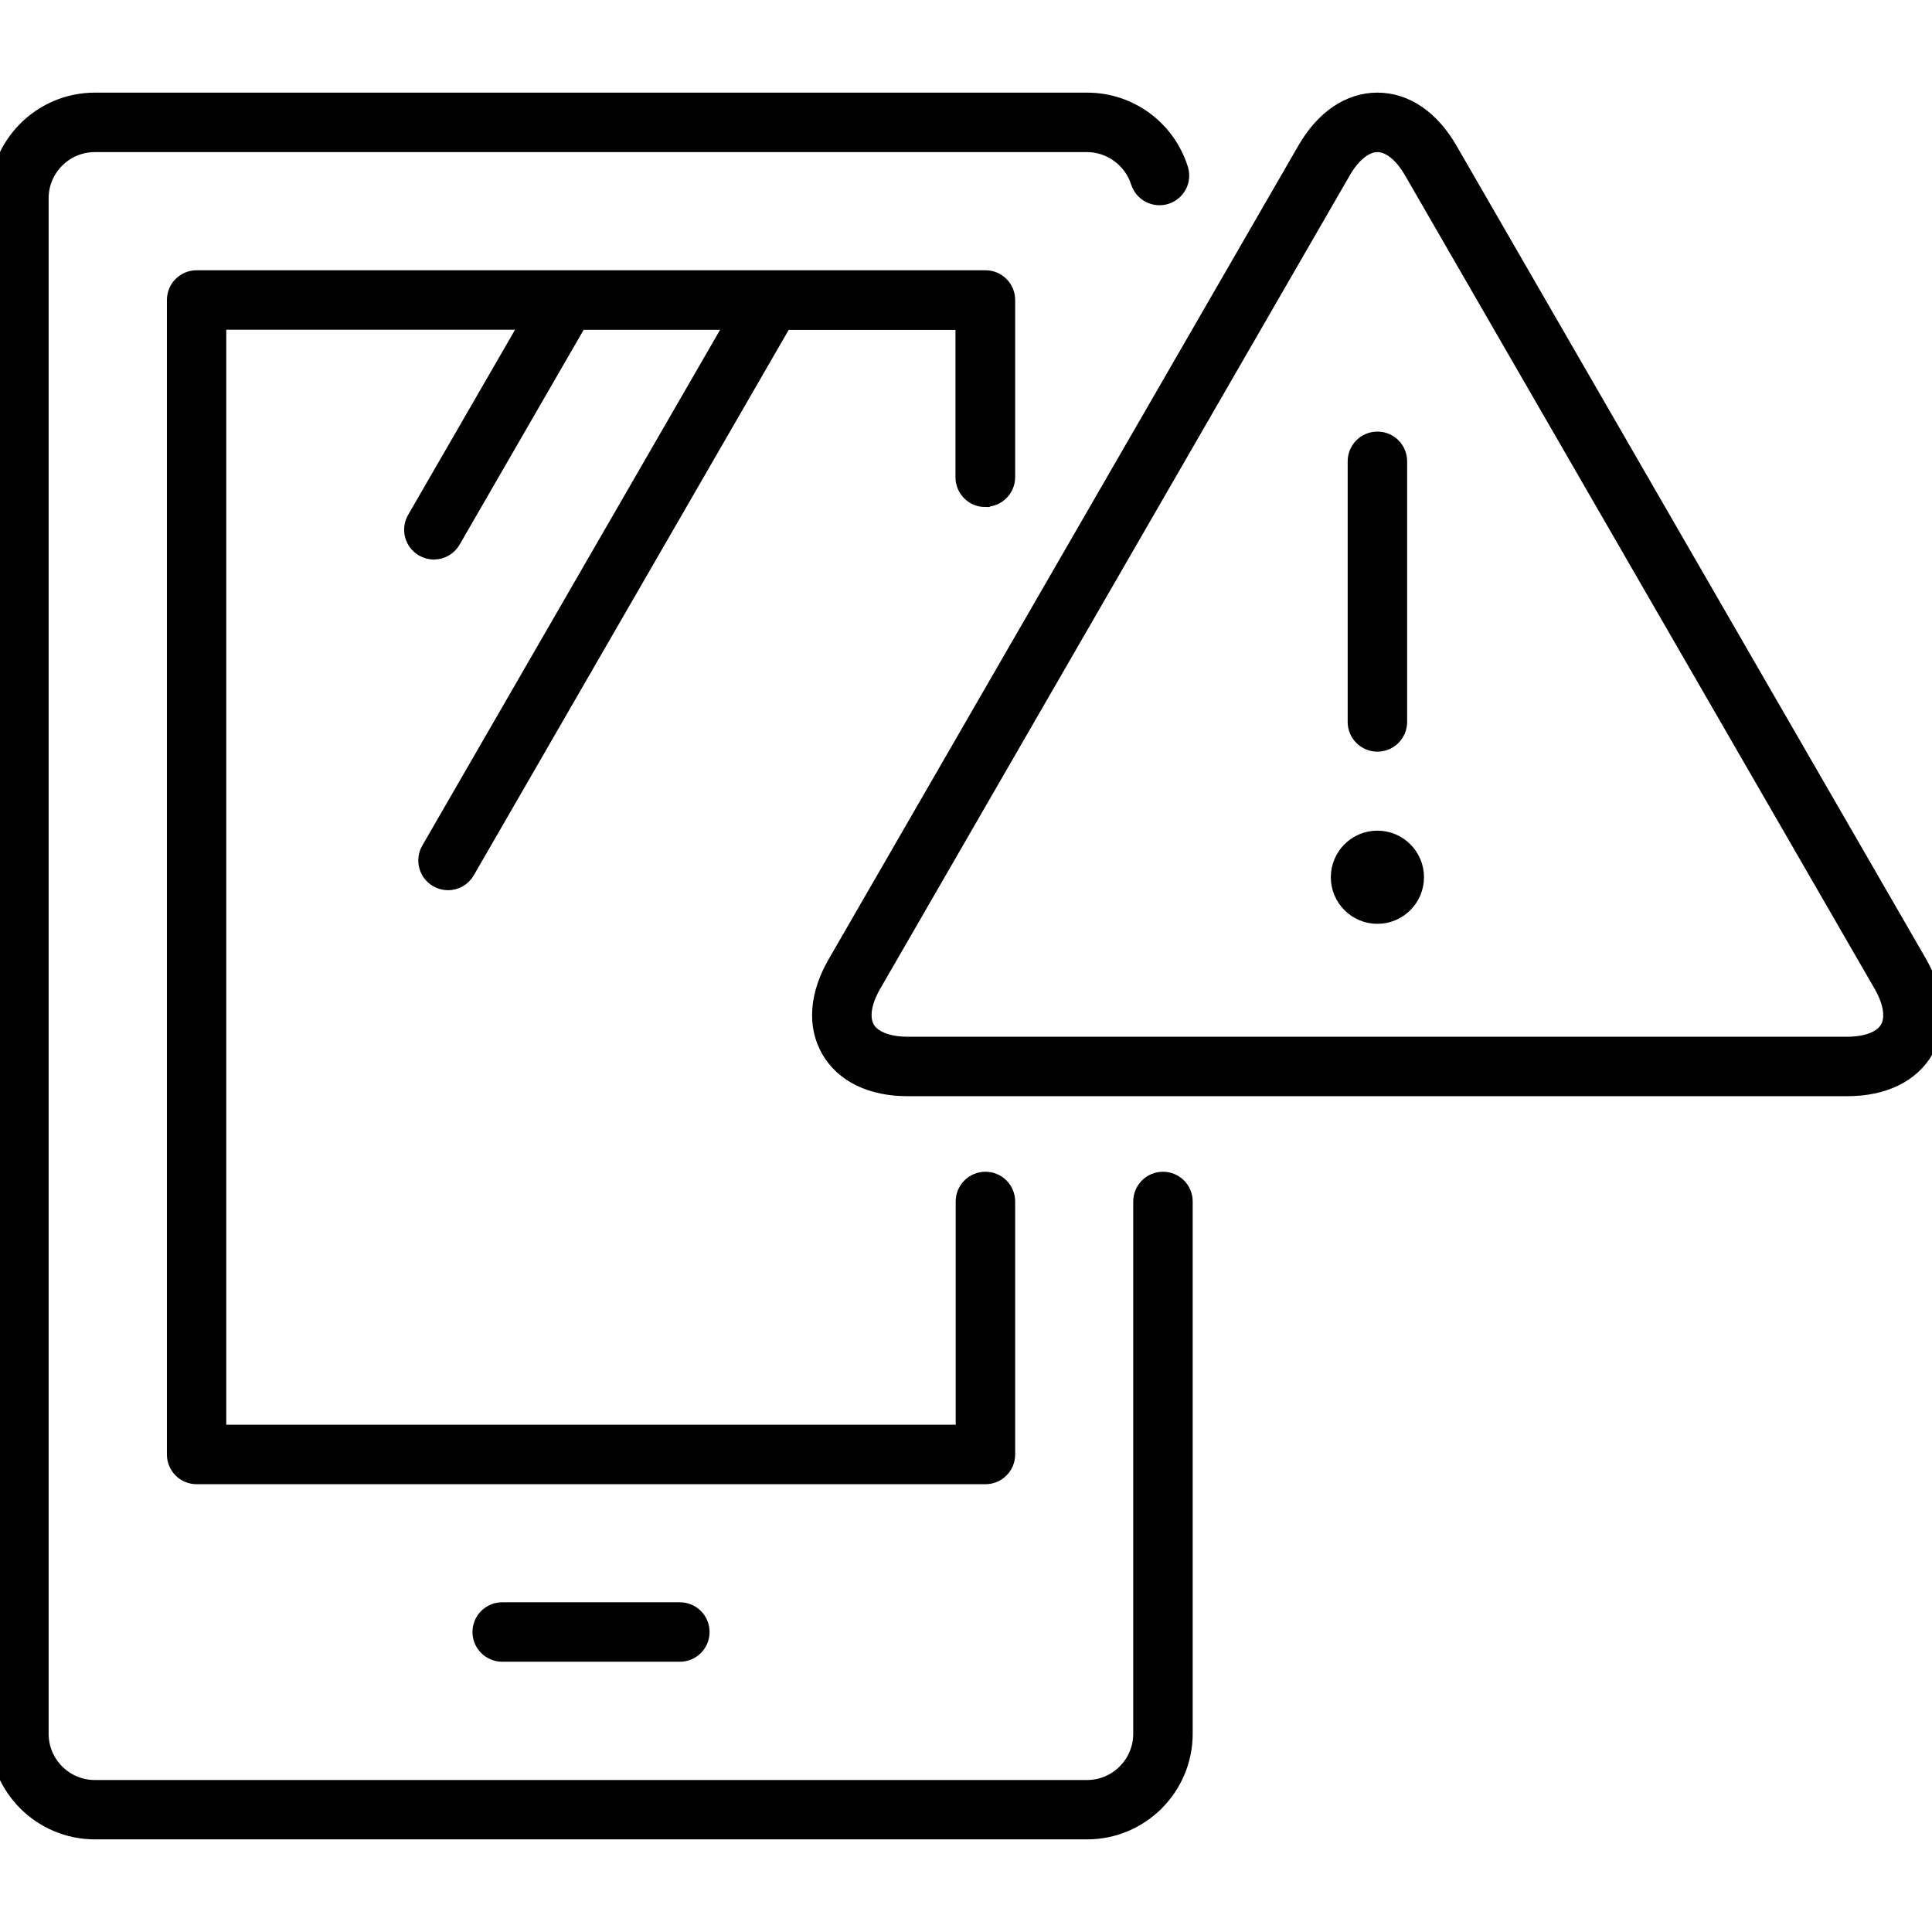 <?xml version="1.0" encoding="UTF-8"?>
<svg id="Physical_Security" data-name="Physical Security" xmlns="http://www.w3.org/2000/svg" viewBox="0 0 180 180">
  <defs>
    <style>
      .cls-1 {
        stroke: #000;
        stroke-miterlimit: 10;
        stroke-width: 2px;
      }
    </style>
  </defs>
  <path class="cls-1" d="M46.79,150.28c-.98,0-1.77.79-1.77,1.77s.79,1.77,1.77,1.77h16.55c.98,0,1.77-.79,1.77-1.77s-.79-1.77-1.77-1.77h-16.55Z"/>
  <path class="cls-1" d="M91.81,46.22c.98,0,1.77-.79,1.77-1.77v-16.5c0-.98-.79-1.77-1.77-1.77H18.32c-.98,0-1.77.79-1.77,1.77v107.56c0,.98.79,1.77,1.77,1.77h73.49c.98,0,1.77-.79,1.77-1.77v-23.57c0-.98-.79-1.77-1.77-1.77s-1.77.79-1.77,1.77v21.8H20.08V29.72h29.64l-10.83,18.75c-.49.85-.2,1.93.65,2.42.28.16.58.24.88.24.61,0,1.21-.32,1.53-.88l11.85-20.52h15.02l-28.61,49.55c-.49.85-.2,1.93.65,2.42.28.16.58.24.88.24.61,0,1.21-.32,1.53-.88l29.63-51.32h17.12v14.73c0,.98.79,1.77,1.77,1.77Z"/>
  <path class="cls-1" d="M108.35,110.17c-.98,0-1.77.79-1.77,1.77v49.59c0,2.93-2.38,5.31-5.31,5.31H8.84c-2.93,0-5.31-2.38-5.31-5.31V18.48c0-2.93,2.38-5.31,5.31-5.31h92.44c2.29,0,4.37,1.53,5.06,3.72.3.93,1.29,1.44,2.22,1.15.93-.29,1.45-1.29,1.15-2.22-1.17-3.7-4.56-6.19-8.43-6.19H8.84C3.97,9.63,0,13.6,0,18.48v143.05c0,4.88,3.97,8.84,8.84,8.84h92.44c4.88,0,8.84-3.97,8.84-8.84v-49.59c0-.98-.79-1.77-1.77-1.77Z"/>
  <path class="cls-1" d="M178.59,89.86L134.83,14.07c-1.65-2.86-3.96-4.44-6.5-4.44s-4.85,1.58-6.5,4.44l-43.76,75.8c-1.65,2.86-1.86,5.65-.59,7.85,1.27,2.2,3.79,3.41,7.09,3.41h87.52c3.3,0,5.82-1.21,7.09-3.41,1.27-2.2,1.06-4.99-.59-7.85ZM176.12,95.95c-.6,1.05-2.07,1.64-4.03,1.64h-87.52c-1.96,0-3.43-.6-4.03-1.64-.6-1.05-.39-2.62.59-4.31L124.89,15.84c.98-1.7,2.23-2.67,3.44-2.67s2.46.97,3.44,2.67l43.76,75.8c.98,1.7,1.19,3.27.59,4.31Z"/>
  <path class="cls-1" d="M128.33,69.03c.98,0,1.77-.79,1.77-1.77v-24.28c0-.98-.79-1.77-1.77-1.77s-1.77.79-1.77,1.77v24.28c0,.98.79,1.77,1.77,1.77Z"/>
  <circle class="cls-1" cx="128.33" cy="81.73" r="3.34"/>
</svg>